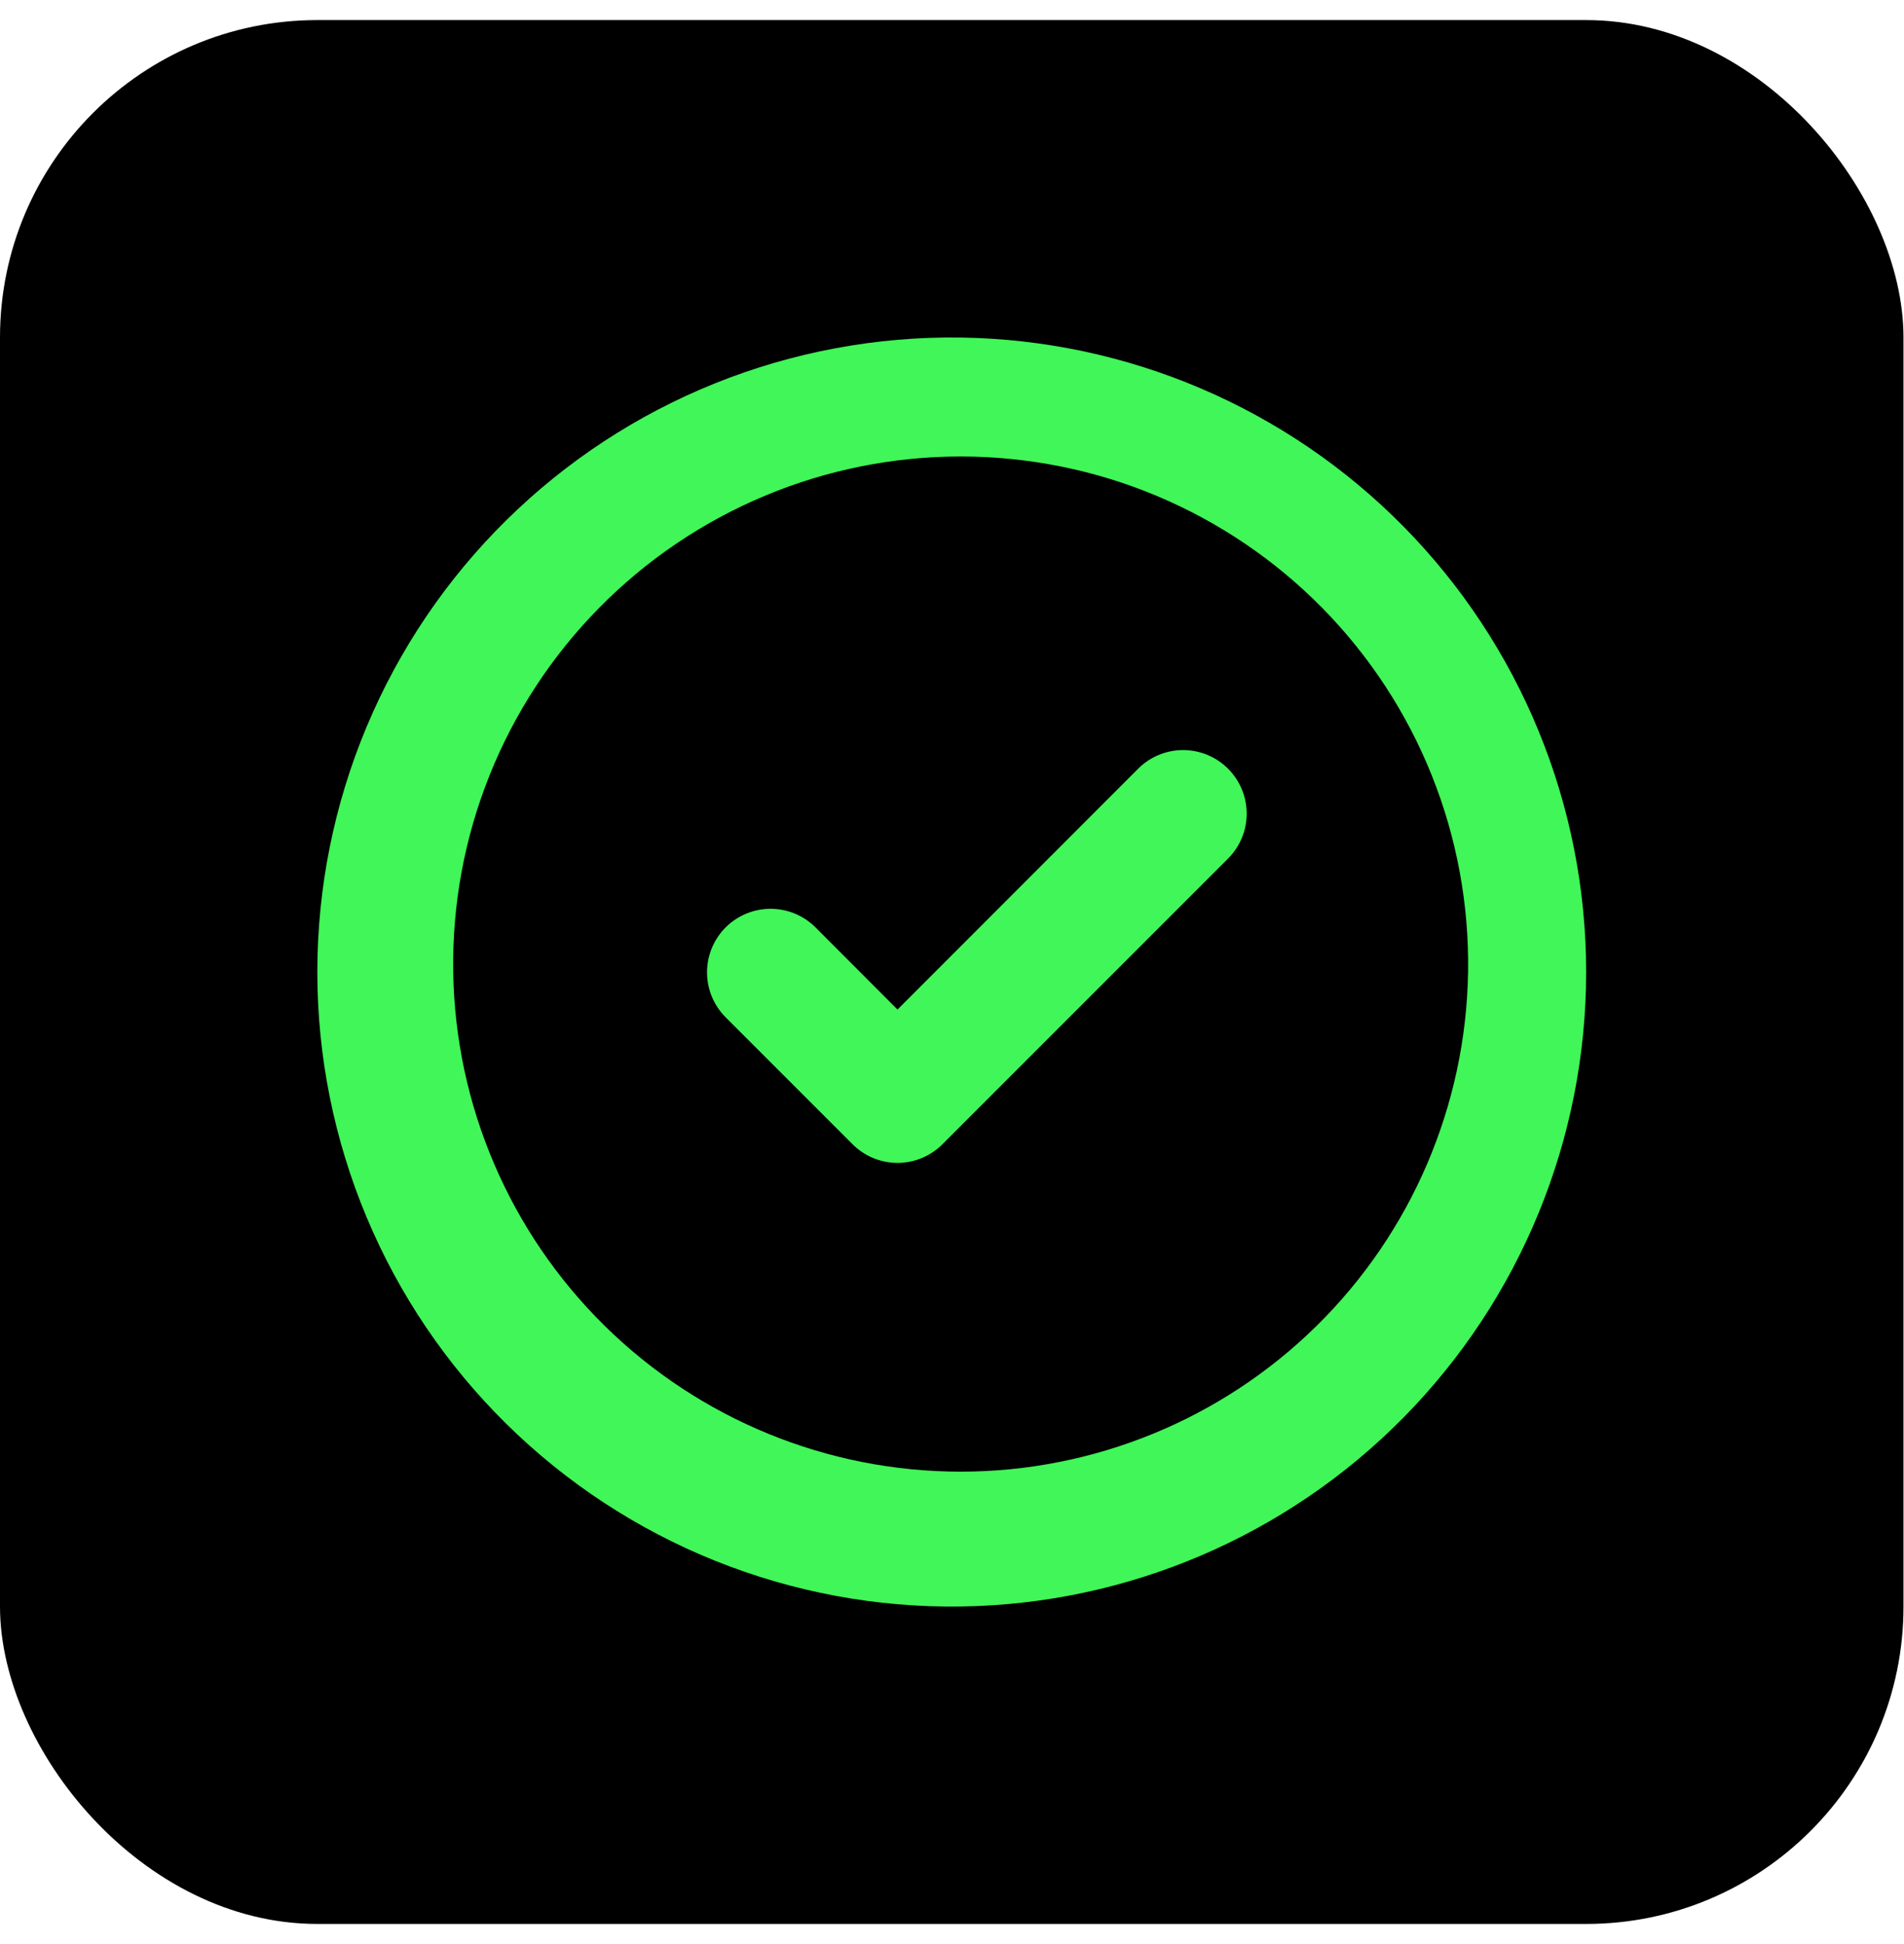 <svg width="48" height="49" viewBox="0 0 48 49" fill="none" xmlns="http://www.w3.org/2000/svg">
<rect y="0.506" width="47.987" height="47.987" rx="8" fill="#000000"/>
<path d="M24.22 8.508C22.101 8.478 19.997 8.87 18.03 9.66C16.064 10.45 14.274 11.623 12.765 13.111C11.255 14.599 10.057 16.372 9.239 18.327C8.421 20.282 8 22.381 8 24.5C8 26.619 8.421 28.718 9.239 30.673C10.057 32.628 11.255 34.401 12.765 35.889C14.274 37.377 16.064 38.55 18.03 39.34C19.997 40.13 22.101 40.522 24.22 40.492C28.422 40.433 32.432 38.721 35.383 35.729C38.333 32.736 39.987 28.703 39.987 24.5C39.987 20.297 38.333 16.264 35.383 13.271C32.432 10.278 28.422 8.567 24.22 8.508ZM11.426 24.502C11.399 22.805 11.71 21.119 12.341 19.544C12.972 17.968 13.91 16.534 15.101 15.325C16.291 14.115 17.71 13.155 19.276 12.499C20.841 11.843 22.521 11.506 24.218 11.506C25.915 11.506 27.596 11.843 29.161 12.499C30.726 13.155 32.145 14.115 33.336 15.325C34.526 16.534 35.464 17.968 36.095 19.544C36.726 21.119 37.037 22.805 37.01 24.502C36.957 27.859 35.586 31.061 33.193 33.417C30.8 35.773 27.576 37.093 24.218 37.093C20.86 37.093 17.637 35.773 15.244 33.417C12.85 31.061 11.479 27.859 11.426 24.502ZM30.959 19.375C31.108 19.524 31.226 19.7 31.307 19.895C31.388 20.089 31.429 20.298 31.429 20.508C31.429 20.718 31.388 20.927 31.307 21.121C31.226 21.316 31.108 21.492 30.959 21.641L23.759 28.841C23.61 28.99 23.434 29.108 23.239 29.189C23.045 29.269 22.837 29.311 22.626 29.311C22.416 29.311 22.207 29.269 22.013 29.189C21.819 29.108 21.642 28.99 21.493 28.841L18.293 25.641C17.993 25.34 17.824 24.933 17.824 24.508C17.824 24.083 17.993 23.676 18.293 23.375C18.594 23.075 19.001 22.906 19.426 22.906C19.851 22.906 20.259 23.075 20.559 23.375L22.626 25.446L28.693 19.375C28.842 19.226 29.019 19.108 29.213 19.027C29.407 18.947 29.616 18.905 29.826 18.905C30.037 18.905 30.245 18.947 30.439 19.027C30.634 19.108 30.81 19.226 30.959 19.375Z" fill="#40F658"/>
</svg>
